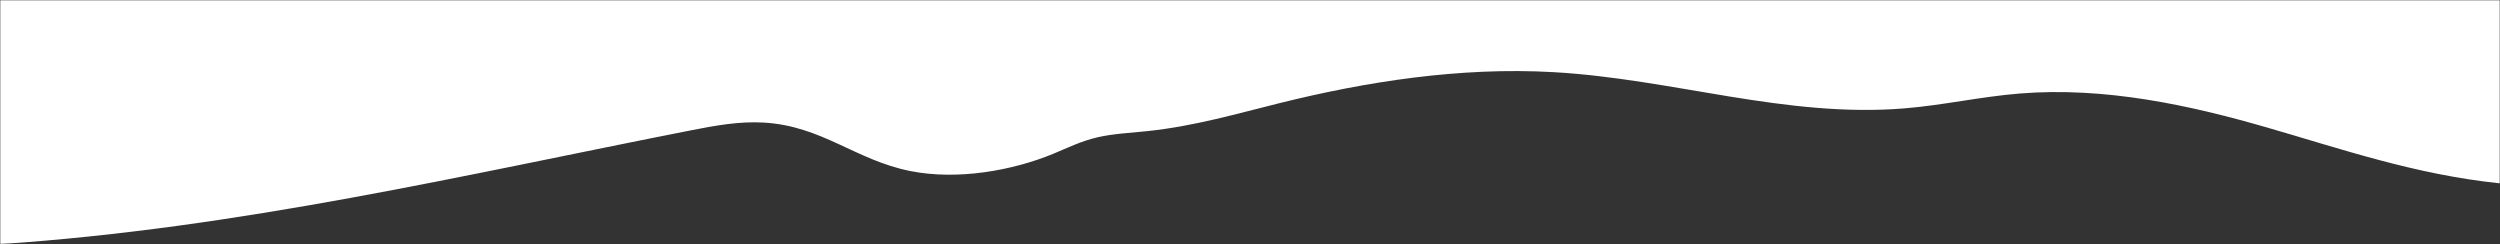 <svg xmlns="http://www.w3.org/2000/svg" xmlns:xlink="http://www.w3.org/1999/xlink" width="1024" height="100" viewBox="0 0 1024 100">
    <rect x="0" y="0" width="1024" height="100" fill="#333333" stroke="none"/>
    <defs>
        <path id="a" d="M0 0h1024v100H0z"/>
    </defs>
    <g fill="none" fill-rule="evenodd">
        <mask id="b" fill="#fff">
            <use xlink:href="#a"/>
        </mask>
        <path fill="#FFF" d="M1024 75.102C989.262 71.509 959 61 928.07 52.08c-30.932-8.92-65.798-16.616-100.796-13.776-16.038 1.301-31.185 4.769-47.219 6.085-48.639 3.993-94.796-12.057-143.75-14.839-38.46-2.186-77.038 3.971-111.915 12.62-17.77 4.407-35.232 9.533-54.553 11.55-6.791.708-13.832 1.036-20.164 2.489-6.927 1.589-12.466 4.398-18.393 6.838-16.367 6.74-38.883 10.908-58.412 7.013-22.447-4.477-36.056-18.43-59.96-19.851-10.139-.603-20.152 1.266-29.69 3.14C190.347 71.587 98.53 93.393 0 100V0h1024v75.102z" mask="url(#b)"/>
    </g>
</svg>
